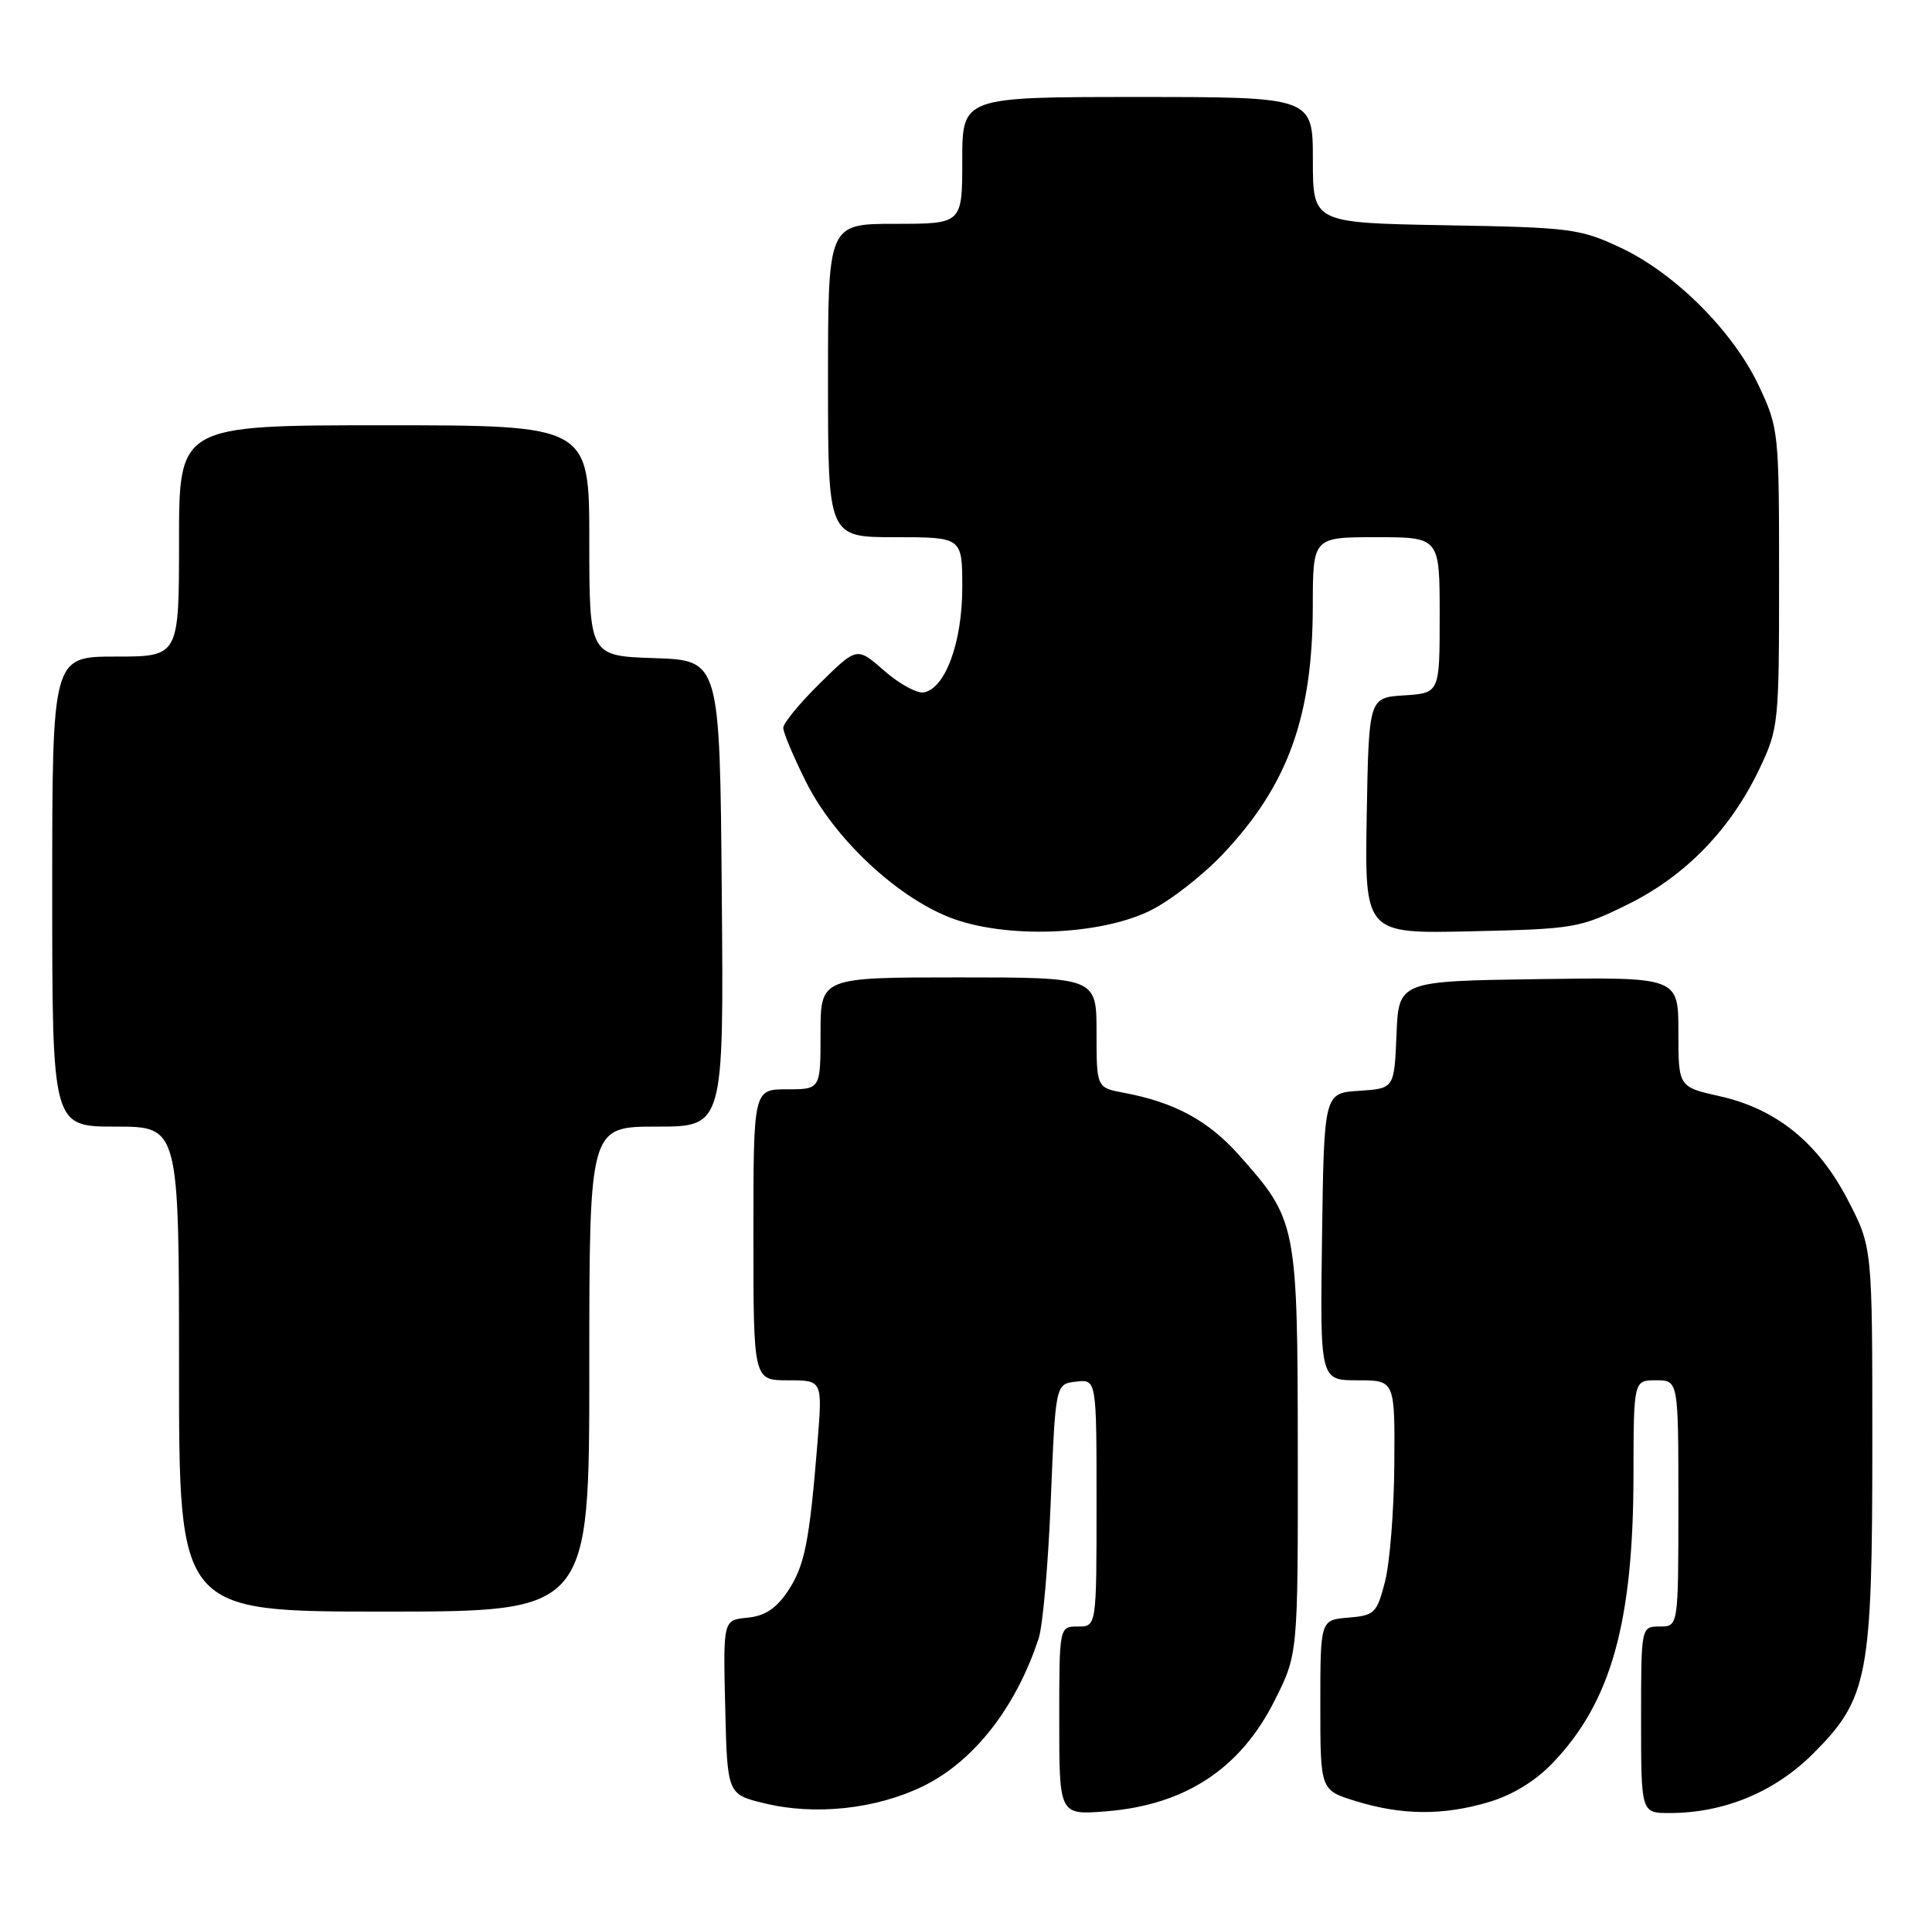 <?xml version="1.0" encoding="UTF-8" standalone="no"?>
<!DOCTYPE svg PUBLIC "-//W3C//DTD SVG 1.1//EN" "http://www.w3.org/Graphics/SVG/1.1/DTD/svg11.dtd" >
<svg xmlns="http://www.w3.org/2000/svg" xmlns:xlink="http://www.w3.org/1999/xlink" version="1.1" viewBox="0 0 259 256">
 <g >
 <path fill="currentColor"
d=" M 123.71 239.42 C 130.53 236.11 136.21 228.85 139.25 219.56 C 139.80 217.88 140.53 209.53 140.87 201.00 C 141.50 185.50 141.50 185.50 144.25 185.18 C 147.00 184.87 147.00 184.87 147.00 201.43 C 147.00 218.00 147.00 218.00 144.50 218.00 C 142.00 218.00 142.00 218.00 142.00 230.64 C 142.00 243.27 142.00 243.27 148.30 242.77 C 158.92 241.92 166.33 237.03 170.91 227.85 C 174.00 221.68 174.00 221.68 173.98 194.59 C 173.95 164.04 173.85 163.53 166.15 154.87 C 162.01 150.20 157.47 147.74 150.68 146.47 C 147.00 145.78 147.00 145.78 147.00 138.39 C 147.00 131.00 147.00 131.00 128.50 131.00 C 110.00 131.00 110.00 131.00 110.00 138.50 C 110.00 146.00 110.00 146.00 105.50 146.00 C 101.00 146.00 101.00 146.00 101.00 165.50 C 101.00 185.00 101.00 185.00 105.63 185.00 C 110.26 185.00 110.26 185.00 109.60 193.25 C 108.51 206.70 107.88 209.88 105.60 213.28 C 104.03 215.61 102.54 216.59 100.19 216.82 C 96.94 217.13 96.94 217.13 97.22 228.81 C 97.50 240.49 97.50 240.49 102.50 241.70 C 109.28 243.35 117.43 242.47 123.71 239.42 Z  M 199.59 241.53 C 202.78 240.58 205.82 238.72 208.16 236.28 C 215.96 228.15 218.96 217.48 218.98 197.75 C 219.00 185.00 219.00 185.00 222.00 185.00 C 225.00 185.00 225.00 185.00 225.00 201.50 C 225.00 218.00 225.00 218.00 222.50 218.00 C 220.00 218.00 220.00 218.00 220.00 230.50 C 220.00 243.00 220.00 243.00 223.82 243.00 C 231.11 243.00 237.90 240.19 243.05 235.05 C 250.45 227.65 251.00 224.76 251.00 193.41 C 251.00 167.17 251.00 167.17 247.74 160.88 C 243.74 153.15 238.16 148.63 230.52 146.92 C 225.00 145.68 225.00 145.68 225.00 138.32 C 225.00 130.96 225.00 130.96 206.25 131.23 C 187.50 131.50 187.50 131.50 187.21 138.70 C 186.91 145.89 186.91 145.89 182.21 146.20 C 177.50 146.50 177.50 146.50 177.23 165.75 C 176.96 185.00 176.96 185.00 181.98 185.00 C 187.00 185.00 187.00 185.00 186.92 196.25 C 186.88 202.44 186.31 209.53 185.67 212.00 C 184.57 216.23 184.28 216.52 180.75 216.81 C 177.00 217.12 177.00 217.12 177.00 228.53 C 177.00 239.94 177.00 239.94 181.75 241.40 C 187.95 243.31 193.47 243.35 199.59 241.53 Z  M 79.00 183.50 C 79.00 151.00 79.00 151.00 88.01 151.00 C 97.03 151.00 97.03 151.00 96.76 119.75 C 96.50 88.50 96.50 88.50 87.75 88.21 C 79.00 87.92 79.00 87.92 79.00 72.46 C 79.00 57.00 79.00 57.00 51.50 57.00 C 24.00 57.00 24.00 57.00 24.00 72.50 C 24.00 88.00 24.00 88.00 15.50 88.00 C 7.00 88.00 7.00 88.00 7.00 119.50 C 7.00 151.00 7.00 151.00 15.50 151.00 C 24.00 151.00 24.00 151.00 24.00 183.50 C 24.00 216.00 24.00 216.00 51.50 216.00 C 79.00 216.00 79.00 216.00 79.00 183.50 Z  M 154.29 122.00 C 156.93 120.68 161.27 117.30 163.93 114.48 C 172.64 105.27 175.97 96.10 175.99 81.25 C 176.00 72.00 176.00 72.00 184.50 72.00 C 193.00 72.00 193.00 72.00 193.00 82.45 C 193.00 92.89 193.00 92.89 188.25 93.20 C 183.50 93.50 183.50 93.50 183.22 109.32 C 182.95 125.15 182.95 125.15 197.25 124.82 C 211.10 124.51 211.77 124.39 218.23 121.21 C 225.96 117.40 232.02 111.15 235.89 103.00 C 238.43 97.64 238.50 96.99 238.50 77.50 C 238.50 57.88 238.45 57.39 235.81 51.76 C 232.38 44.44 224.56 36.62 217.24 33.19 C 211.79 30.64 210.59 30.48 193.75 30.19 C 176.00 29.87 176.00 29.87 176.00 21.44 C 176.00 13.00 176.00 13.00 152.50 13.00 C 129.00 13.00 129.00 13.00 129.00 21.50 C 129.00 30.00 129.00 30.00 120.00 30.00 C 111.00 30.00 111.00 30.00 111.00 51.00 C 111.00 72.00 111.00 72.00 120.00 72.00 C 129.00 72.00 129.00 72.00 129.00 78.75 C 129.00 86.08 126.73 92.27 123.85 92.80 C 122.94 92.97 120.55 91.66 118.54 89.90 C 114.88 86.69 114.88 86.69 109.94 91.56 C 107.22 94.23 105.00 96.93 105.00 97.55 C 105.00 98.17 106.37 101.43 108.05 104.79 C 111.80 112.30 120.05 120.09 127.26 122.94 C 134.64 125.86 147.48 125.41 154.29 122.00 Z "/>
</g>
</svg>